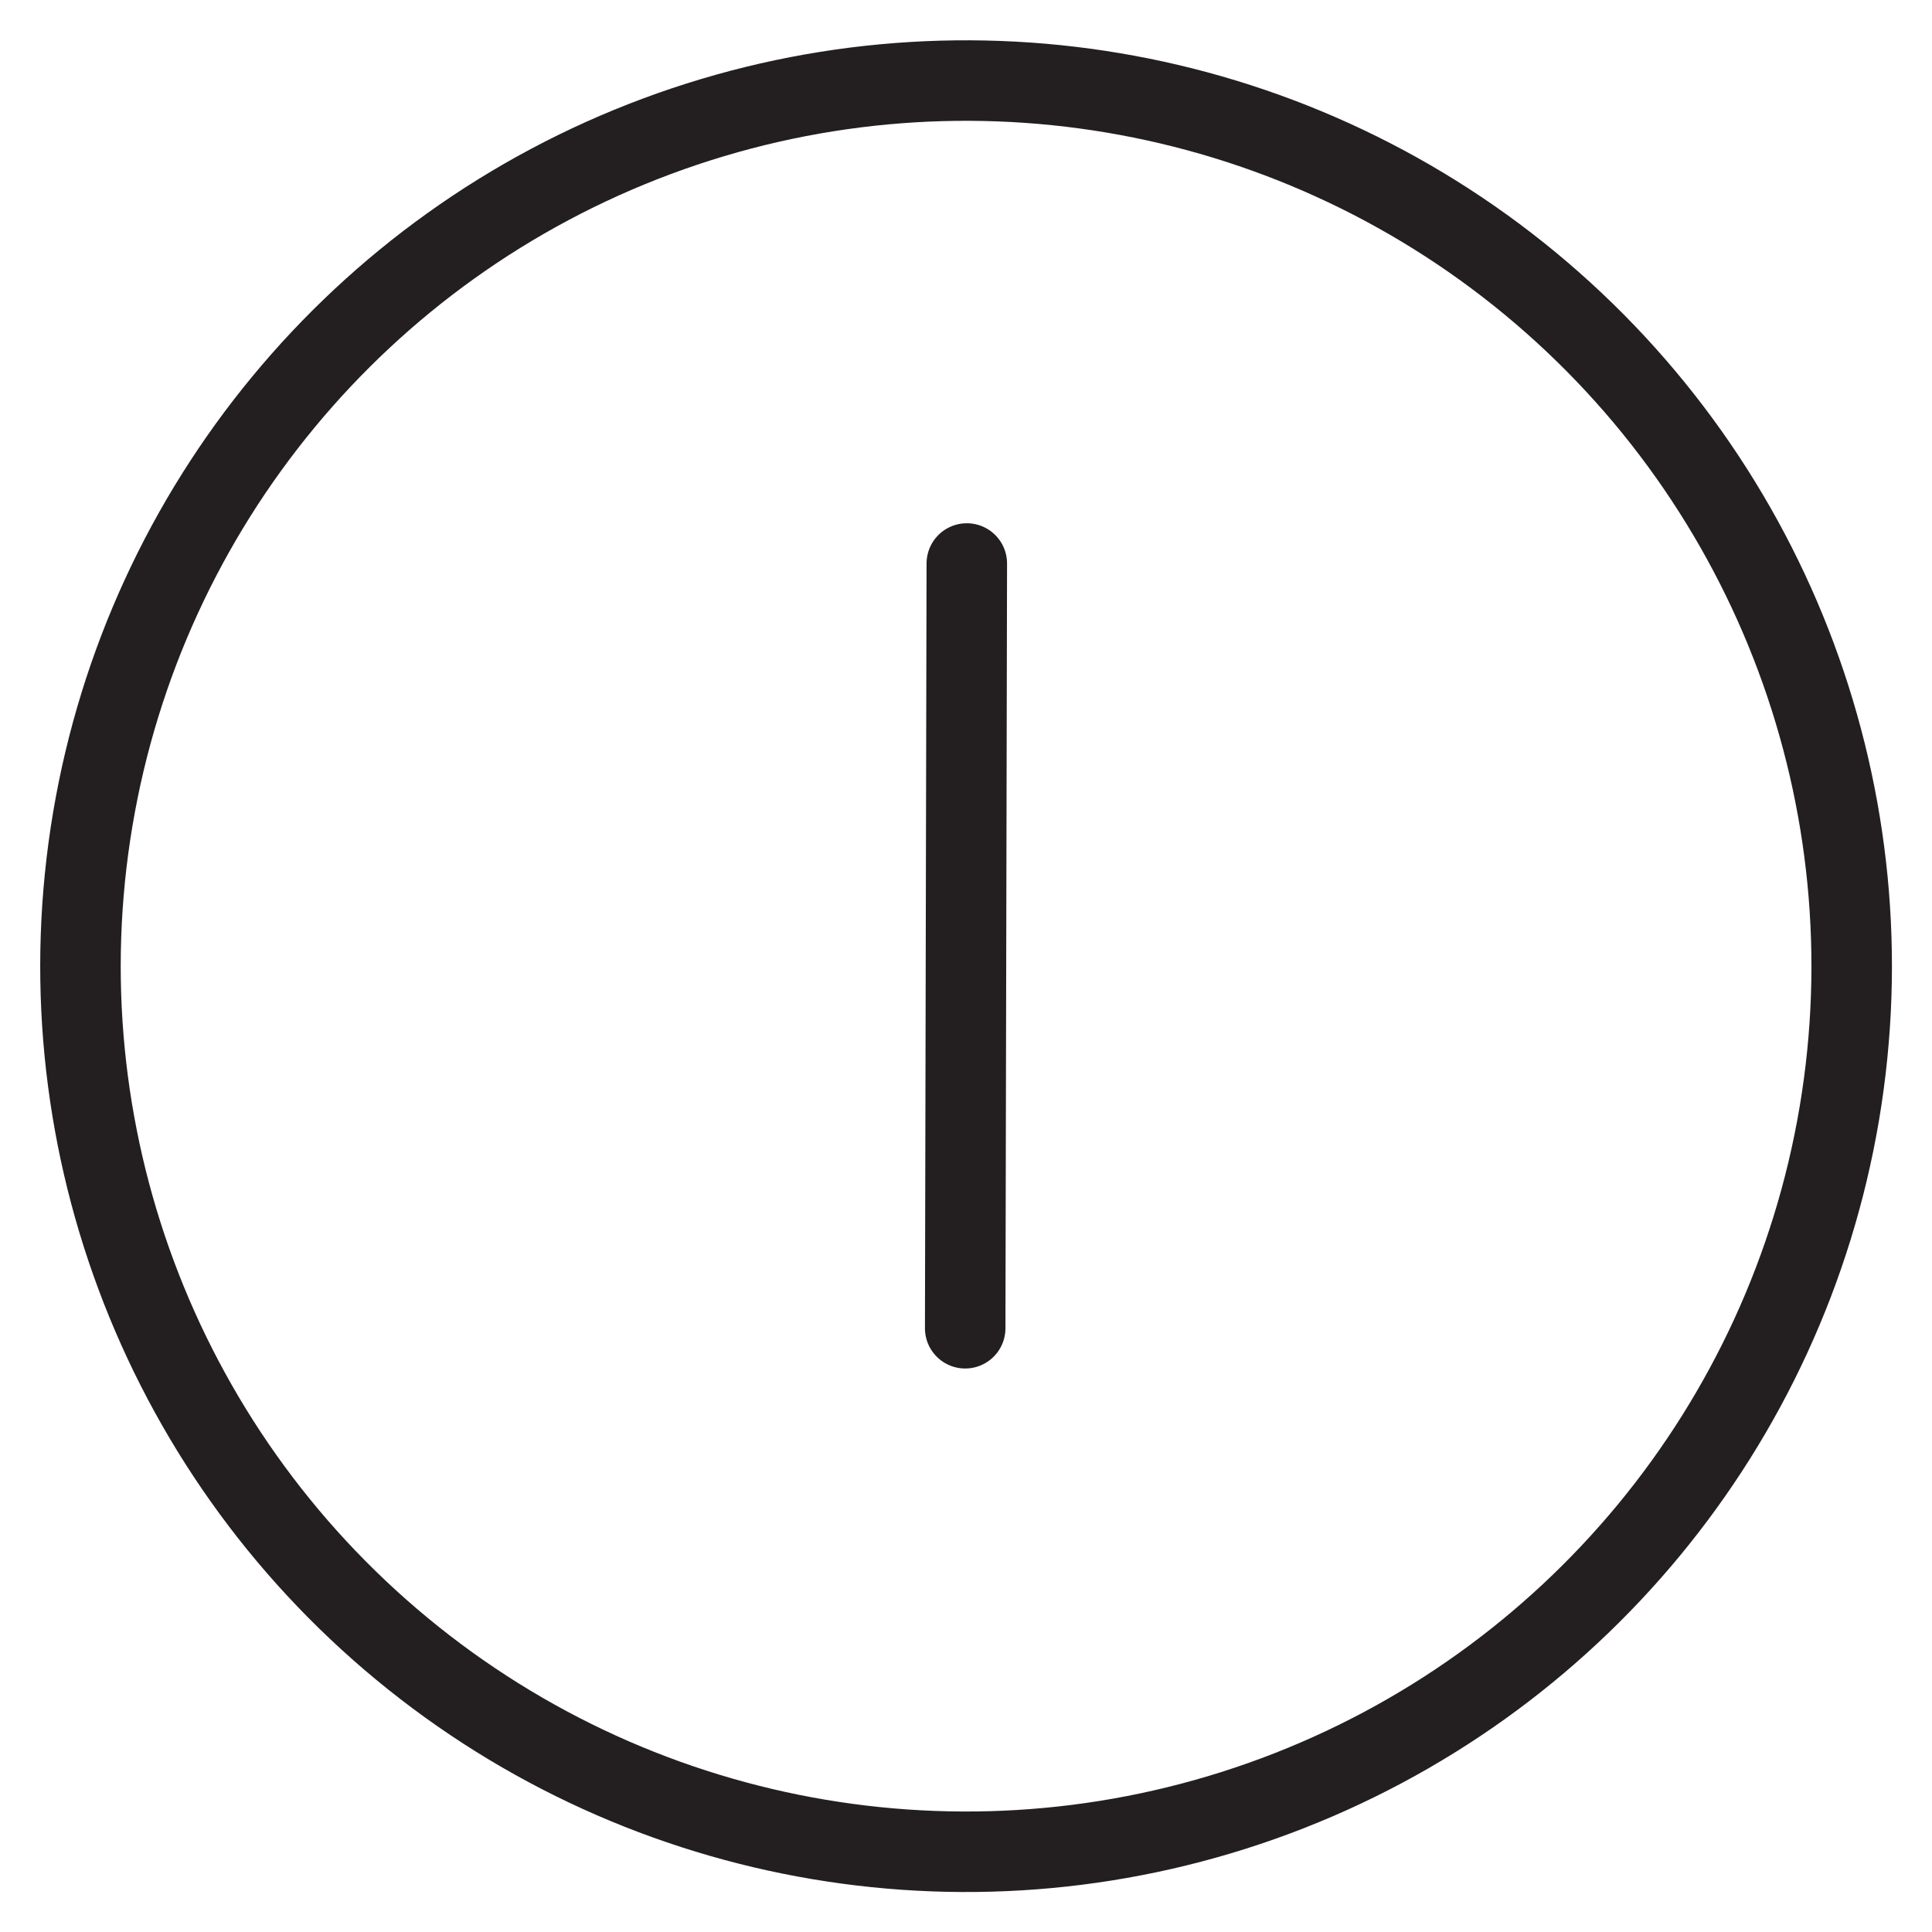 <svg version="1.1" viewBox="0 0 48 48" xmlns="http://www.w3.org/2000/svg" xmlns:xlink="http://www.w3.org/1999/xlink" overflow="hidden"><defs></defs><g id="icons"><circle cx="24" cy="24" r="22" stroke="#231F20" stroke-width="2" stroke-linecap="round" stroke-linejoin="round" fill="none" transform="matrix(0.637,-0.771,0.771,0.637,-9.79,27.22)"/><line x1="23.98" y1="33" x2="24.02" y2="14" stroke="#231F20" stroke-width="2" stroke-linecap="round" stroke-linejoin="round" fill="none"/></g></svg>